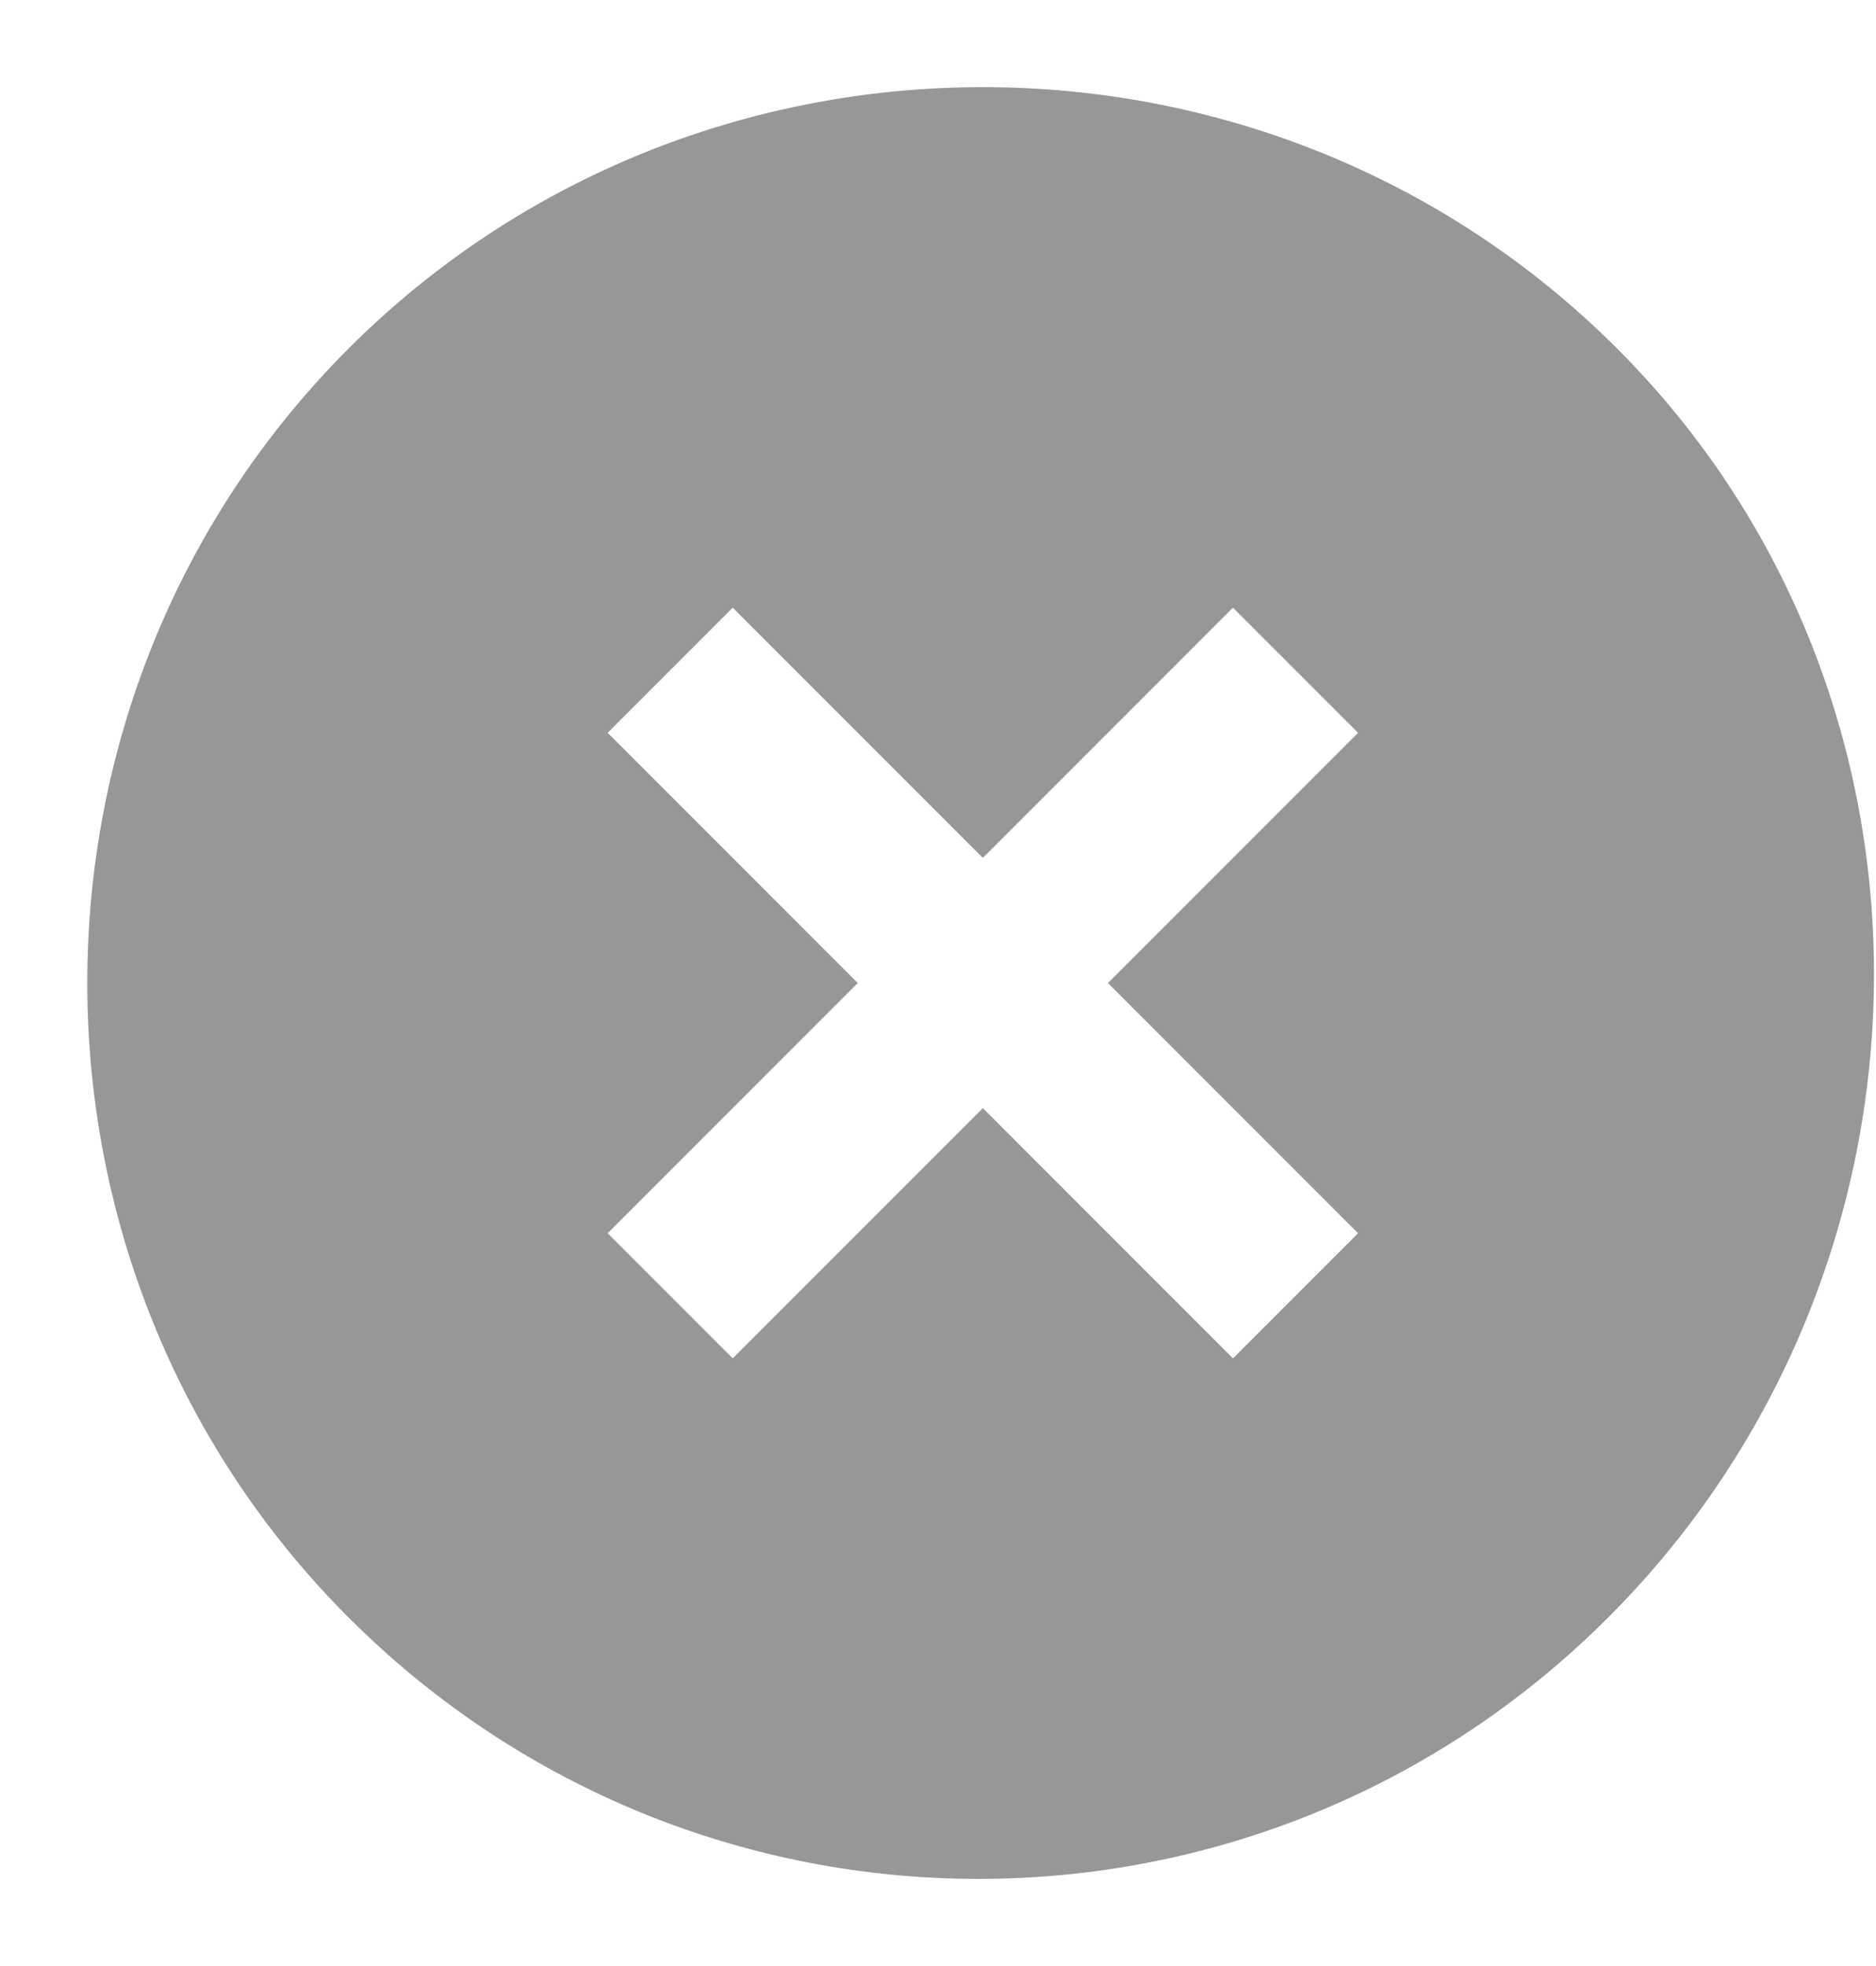 <svg width="21" height="22" viewBox="0 0 21 22" fill="none" xmlns="http://www.w3.org/2000/svg">
<path d="M18.102 3.9C14.202 -0 7.802 -0 3.902 3.9C0.002 7.8 0.002 14.2 3.902 18.1C7.802 22 14.102 22 18.002 18.1C21.902 14.2 22.002 7.8 18.102 3.9ZM13.802 15.2L11.002 12.4L8.202 15.2L6.802 13.8L9.602 11L6.802 8.2L8.202 6.8L11.002 9.6L13.802 6.8L15.202 8.2L12.402 11L15.202 13.8L13.802 15.2Z" fill="#979797"/>
</svg>
